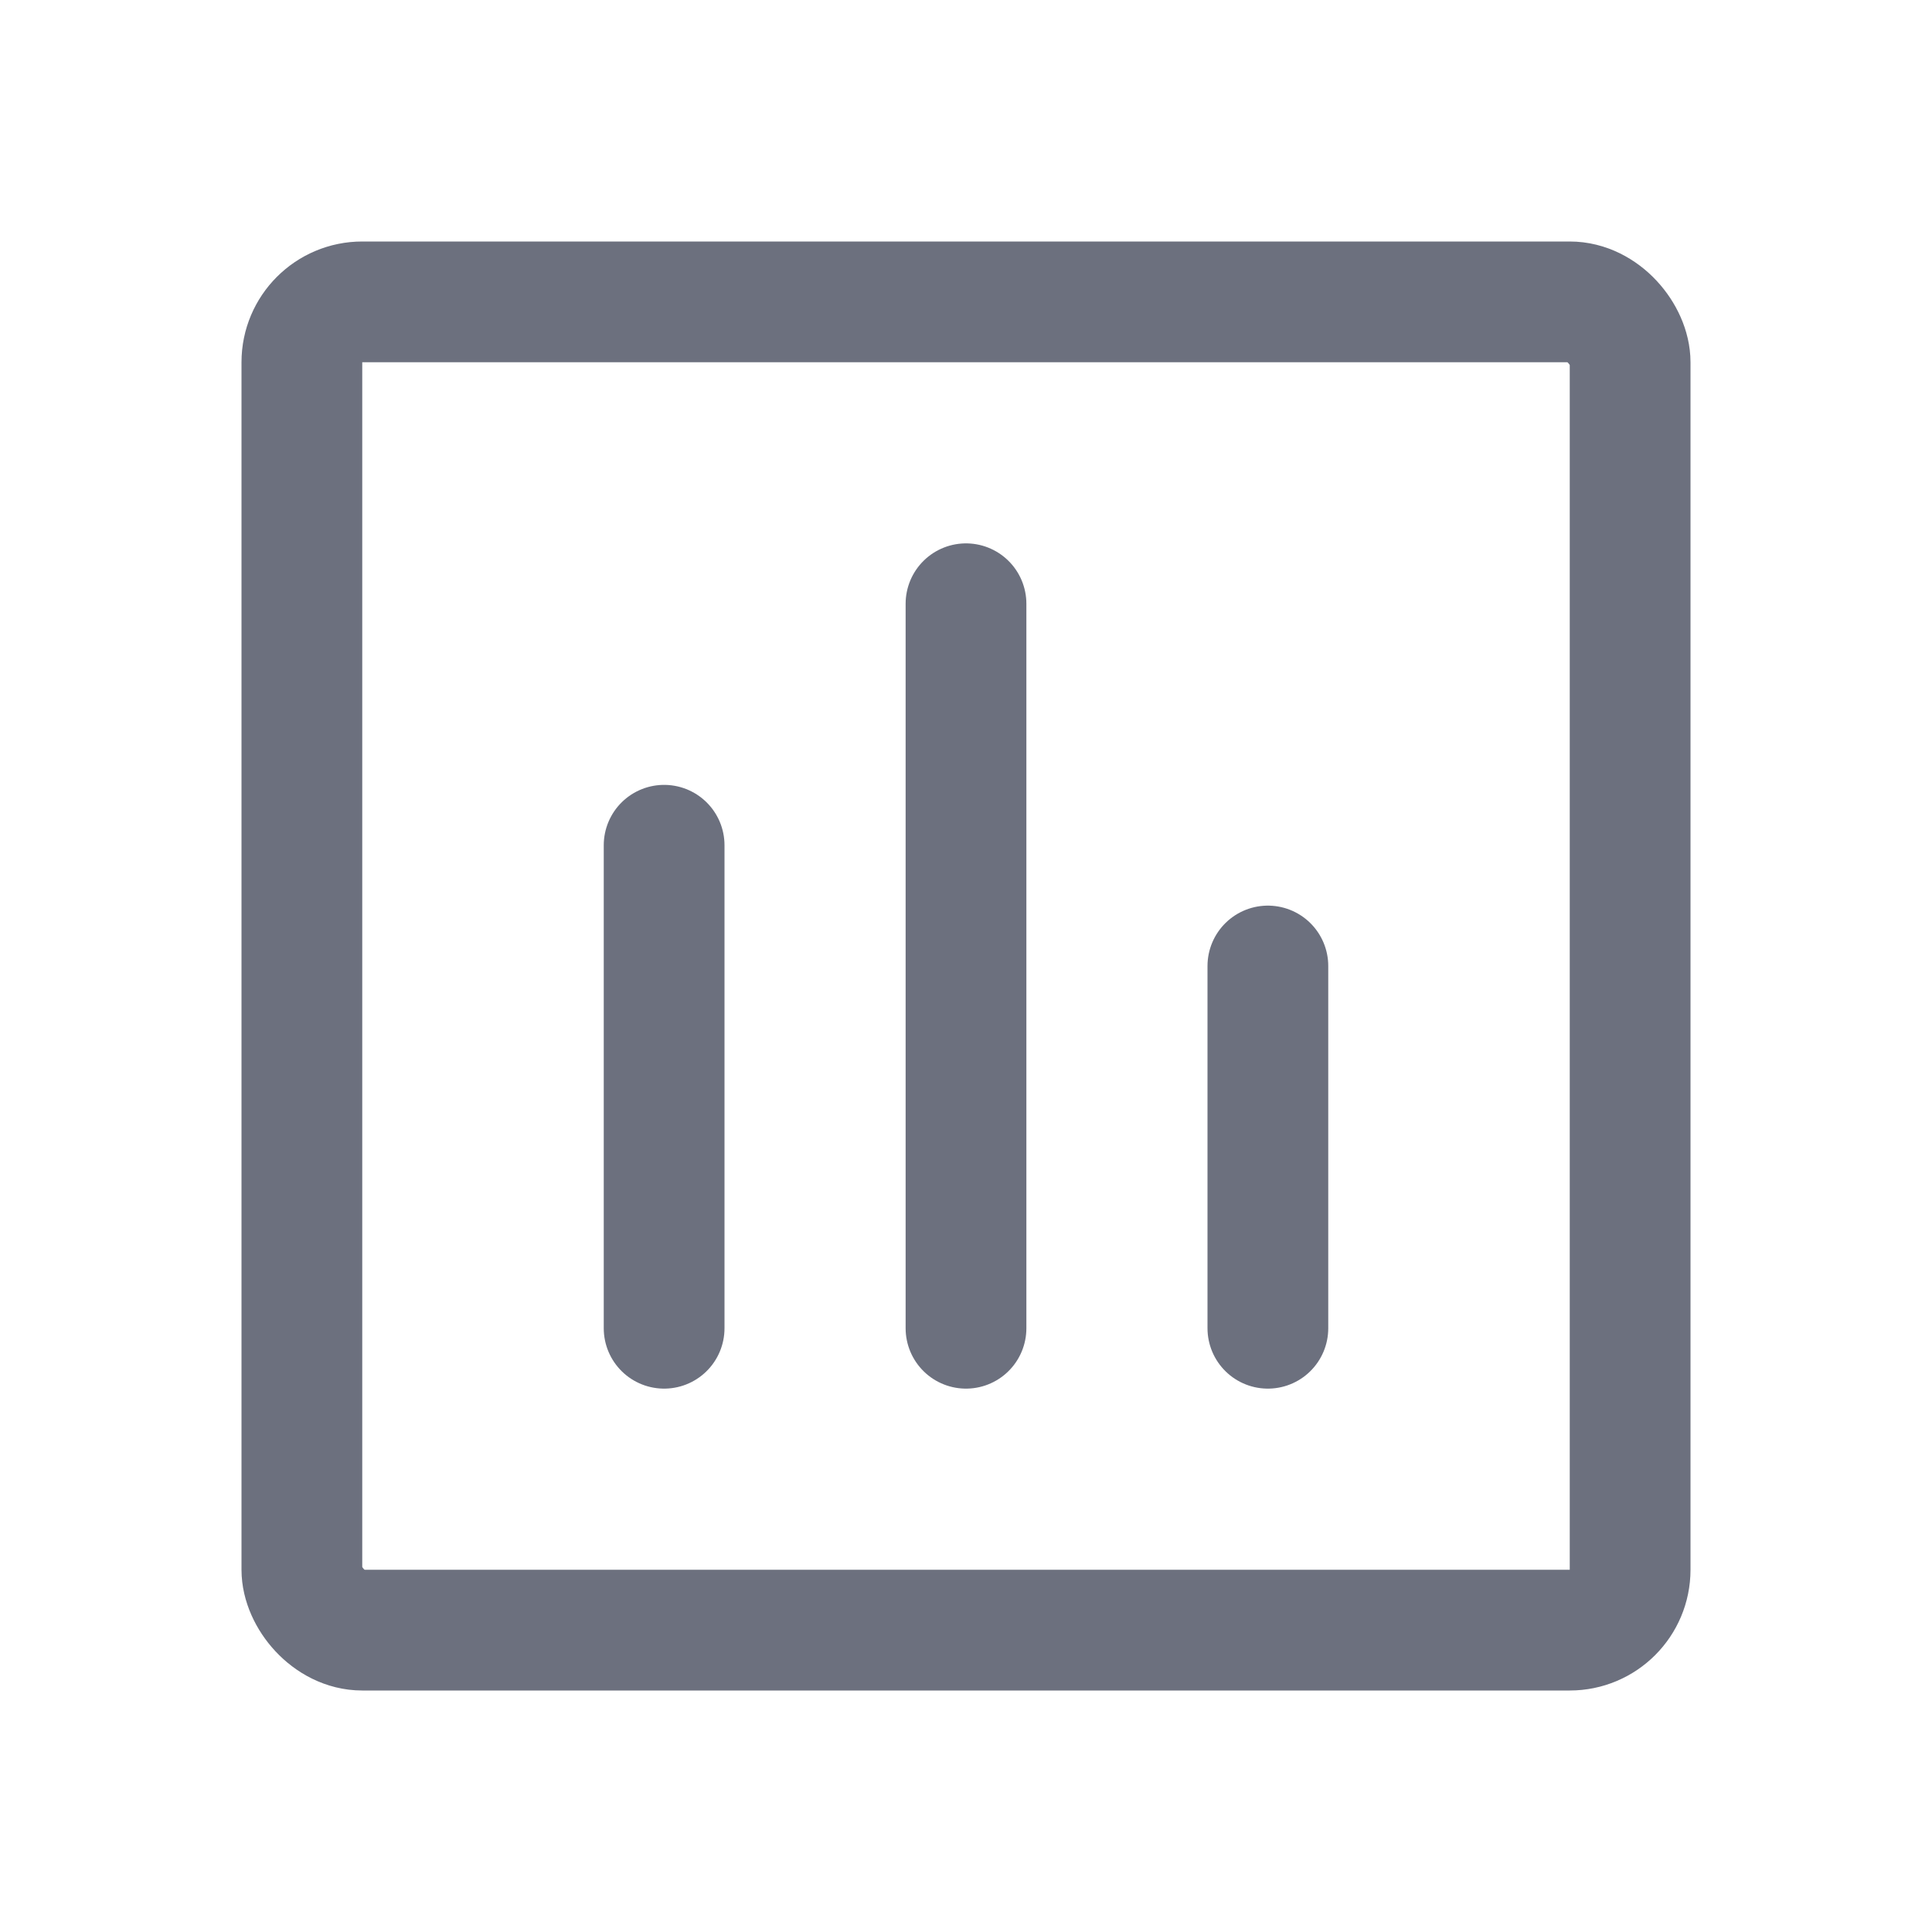 <svg width="16" height="16" viewBox="0 0 16 16" fill="none" xmlns="http://www.w3.org/2000/svg"><rect x="2.5" y="2.5" width="11" height="11" rx=".5" stroke="#6C707E"/><path d="M5.5 11V7M8 11V5M10.5 11V8" stroke="#6C707E" stroke-linecap="round"/></svg>